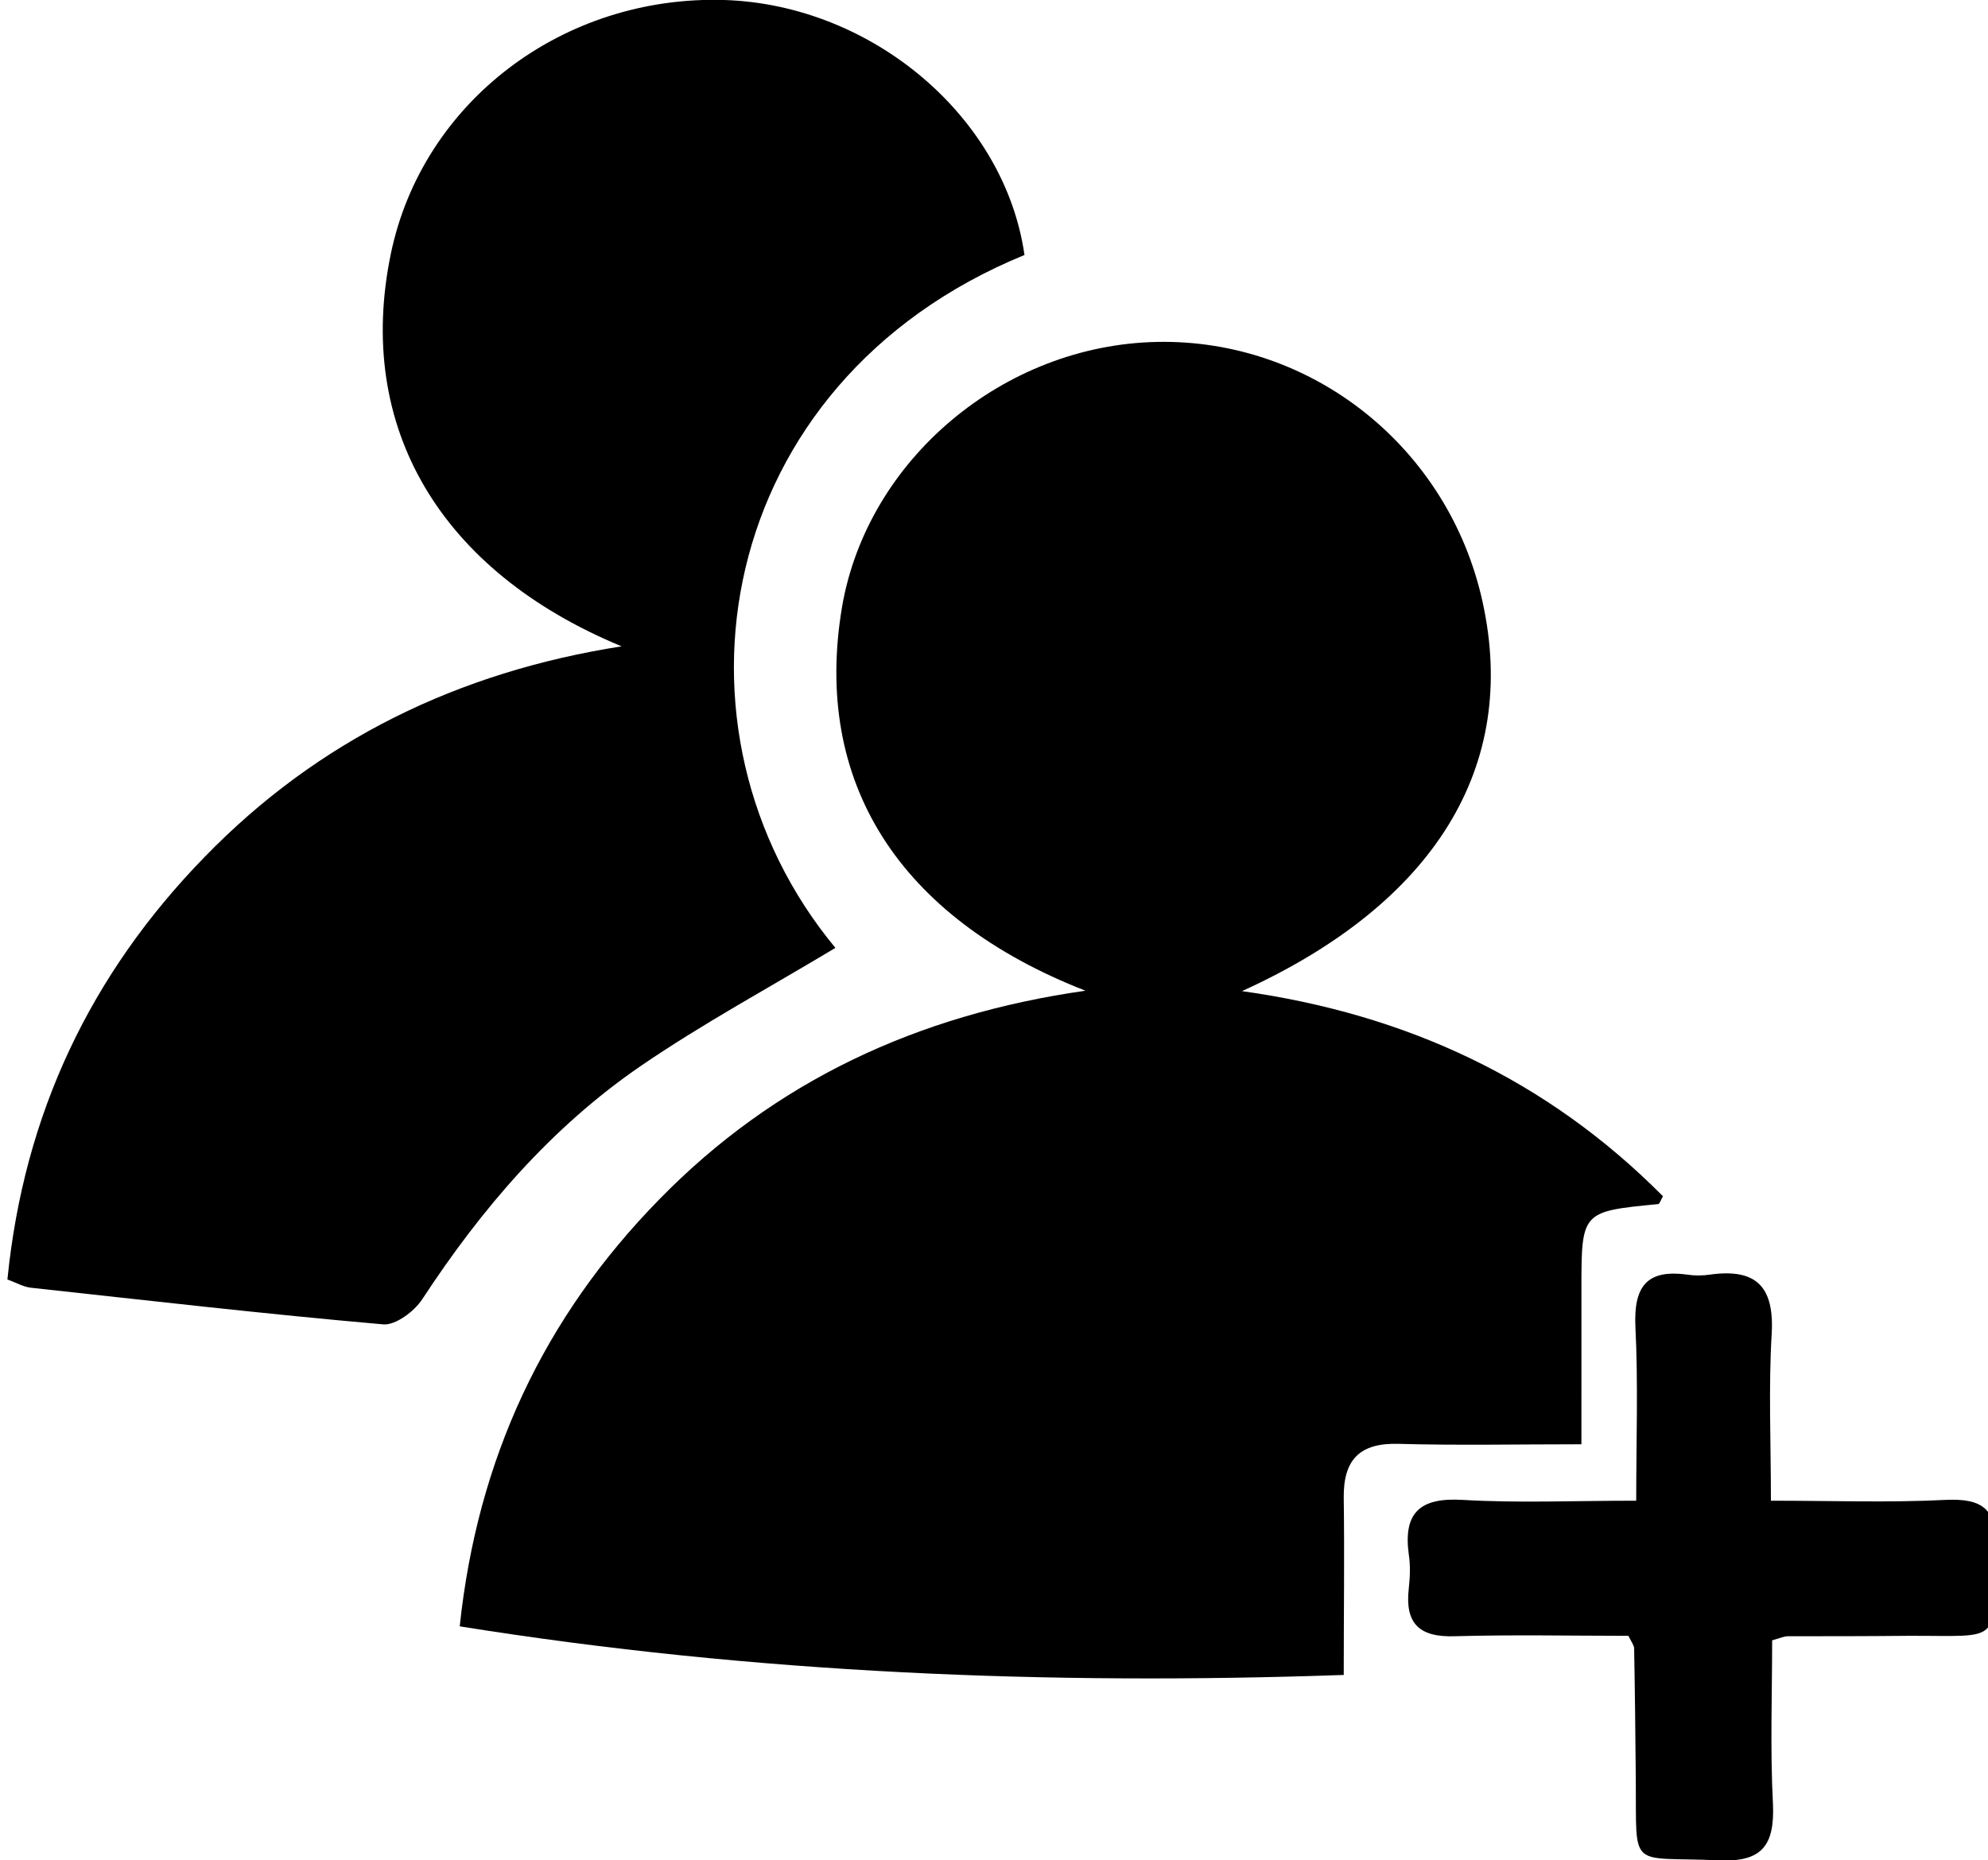 <?xml version="1.0" encoding="utf-8"?>
<!-- Generator: Adobe Illustrator 24.3.0, SVG Export Plug-In . SVG Version: 6.00 Build 0)  -->
<svg version="1.1" id="Layer_1" xmlns="http://www.w3.org/2000/svg" xmlns:xlink="http://www.w3.org/1999/xlink" x="0px" y="0px"
	 viewBox="0 0 482.6 451.6" style="enable-background:new 0 0 482.6 451.6;" xml:space="preserve">
<style type="text/css">
	.st0{fill:#55BCB3;}
	.st1{fill:#F7A605;}
</style>
<g>
	<path d="M383.9,350.6c-15.7,0-30,0.3-44.3-0.1c-9.6-0.3-13.5,3.9-13.4,13.1c0.2,14,0,27.9,0,43c-71.3,2.5-142.8-0.3-214.6-11.8
		c4.3-40.7,20.4-75,48.4-103.6c28-28.7,62.7-44.9,103.5-50.7c-45.6-17.8-66.2-50.9-59.1-93.1c6.1-35.8,39.2-63.7,76.6-64.4
		c37.6-0.7,70.7,25.7,78.9,63.1c8.8,39.9-11.5,73.2-58.4,94.5c40,5.6,74.1,21.5,102.2,49.8c-0.5,0.8-0.8,1.9-1.2,1.9
		c-18.6,1.8-18.6,1.8-18.6,20.7C383.9,324.8,383.9,336.8,383.9,350.6z"/>
	<path d="M150.9,156.9c-44-18.2-64.8-53.2-56-95.4c7.7-36.8,41.8-62.7,81-61.5c35.9,1.2,68,28.4,72.8,61.9
		c-75.7,31-89.6,115.5-45.9,168.2c-15.8,9.5-32.1,18.3-47.3,28.7c-21.7,14.9-38.6,34.6-53,56.6c-1.9,2.9-6.4,6.3-9.4,6.1
		c-28.6-2.5-57.1-5.8-85.6-8.9c-1.8-0.2-3.5-1.2-5.7-2c4-40.2,20.2-74.2,47.9-102.6C77.3,179.6,111.3,163.1,150.9,156.9z"/>
	<path d="M395.3,397.1c-13.7,0-27.9-0.3-42.1,0.1c-8.7,0.3-12.2-3.1-11.2-11.7c0.3-2.7,0.4-5.5,0-8.1c-1.4-10.2,2.7-13.9,13-13.3
		c13.5,0.8,27.1,0.2,42.2,0.2c0-14.6,0.5-28.5-0.2-42.3c-0.4-9.5,2.6-13.9,12.4-12.6c1.9,0.3,3.9,0.3,5.8,0
		c11-1.5,15.5,2.8,14.9,14.2c-0.8,13.1-0.2,26.2-0.2,40.7c14.8,0,28.7,0.5,42.5-0.2c9-0.4,12.4,2.3,12.1,11.8
		c-0.7,23.7,2.1,21.1-21.4,21.2c-9.7,0.1-19.4,0.1-29.1,0.1c-0.7,0-1.5,0.3-3.8,1c0,13-0.5,26.4,0.2,39.8
		c0.4,9.8-2.5,14.1-13.1,13.6c-22.1-1-20,2.8-20.2-19.8c-0.1-10.5-0.2-21-0.4-31.4C396.8,399.7,396.3,399,395.3,397.1z"/>
</g>
</svg>

